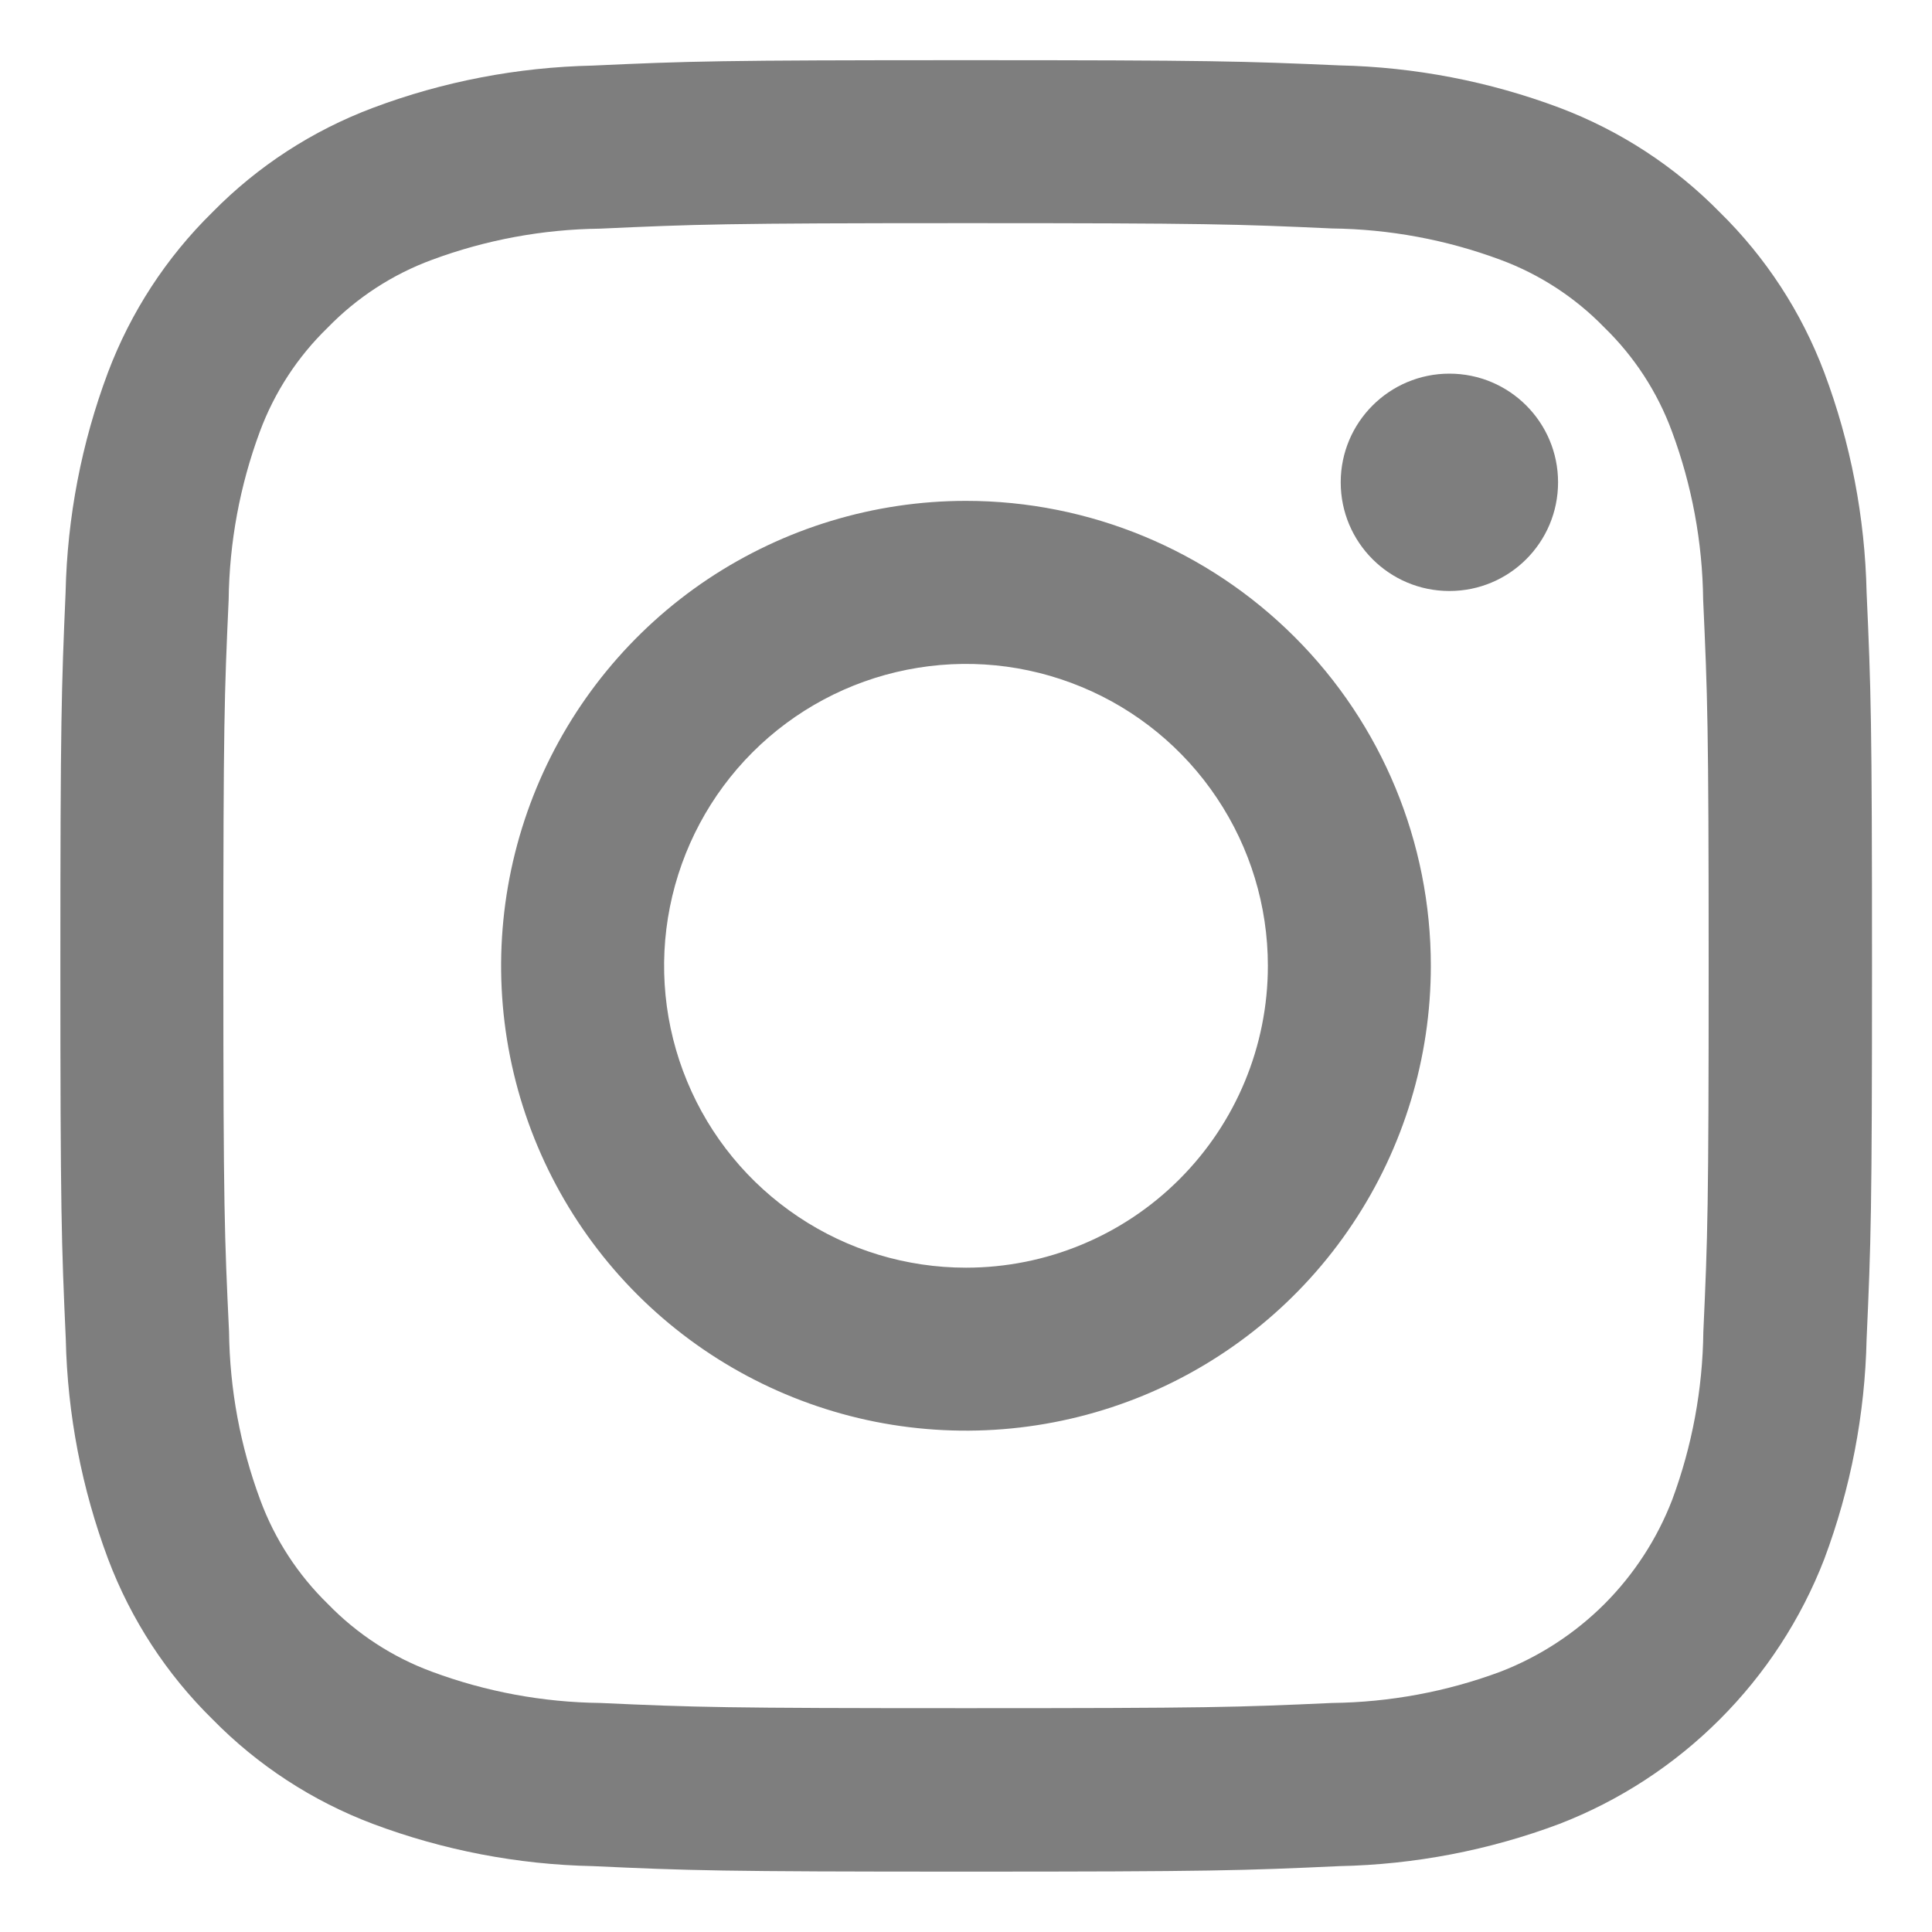 <svg width="20" height="20" viewBox="0 0 20 20" fill="none" xmlns="http://www.w3.org/2000/svg">
<path d="M10 2.31C12.5 2.31 12.8 2.32 13.788 2.365C14.383 2.372 14.972 2.481 15.529 2.688C15.936 2.838 16.305 3.078 16.607 3.389C16.918 3.691 17.158 4.059 17.308 4.467C17.515 5.024 17.624 5.613 17.631 6.208C17.676 7.198 17.688 7.498 17.688 9.998C17.688 12.498 17.678 12.798 17.633 13.786C17.626 14.381 17.517 14.97 17.31 15.527C17.154 15.931 16.915 16.298 16.609 16.605C16.302 16.911 15.935 17.15 15.531 17.306C14.974 17.513 14.385 17.622 13.79 17.629C12.802 17.674 12.505 17.683 10.002 17.683C7.499 17.683 7.202 17.674 6.214 17.629C5.619 17.622 5.03 17.513 4.473 17.306C4.065 17.156 3.697 16.916 3.395 16.605C3.084 16.302 2.844 15.934 2.694 15.527C2.487 14.97 2.378 14.381 2.371 13.786C2.324 12.798 2.312 12.501 2.312 9.998C2.312 7.495 2.322 7.198 2.367 6.21C2.374 5.615 2.483 5.026 2.69 4.468C2.841 4.061 3.081 3.693 3.393 3.391C3.695 3.08 4.064 2.84 4.471 2.69C5.028 2.483 5.617 2.374 6.212 2.367C7.2 2.322 7.5 2.31 10 2.31ZM10 0.623C7.454 0.623 7.134 0.633 6.135 0.679C5.357 0.696 4.587 0.843 3.859 1.117C3.234 1.352 2.667 1.72 2.199 2.197C1.722 2.665 1.353 3.231 1.117 3.857C0.844 4.585 0.696 5.355 0.679 6.133C0.636 7.132 0.625 7.452 0.625 9.998C0.625 12.544 0.636 12.863 0.681 13.863C0.698 14.641 0.846 15.41 1.119 16.139C1.355 16.764 1.724 17.331 2.201 17.799C2.669 18.276 3.235 18.645 3.861 18.881C4.589 19.154 5.359 19.302 6.137 19.318C7.137 19.364 7.456 19.375 10.002 19.375C12.548 19.375 12.867 19.364 13.867 19.318C14.645 19.302 15.415 19.154 16.143 18.881C16.766 18.64 17.331 18.271 17.803 17.799C18.275 17.327 18.644 16.762 18.885 16.139C19.158 15.41 19.306 14.641 19.323 13.863C19.368 12.863 19.379 12.544 19.379 9.998C19.379 7.452 19.368 7.132 19.323 6.133C19.306 5.355 19.158 4.585 18.885 3.857C18.649 3.231 18.28 2.665 17.803 2.197C17.335 1.72 16.768 1.351 16.143 1.115C15.415 0.842 14.645 0.694 13.867 0.677C12.866 0.633 12.546 0.623 10 0.623Z" fill="#1A1A1A" fill-opacity="0.56"/>
<path d="M10 5.185C9.048 5.185 8.118 5.468 7.326 5.996C6.535 6.525 5.918 7.277 5.554 8.156C5.19 9.036 5.094 10.003 5.28 10.937C5.466 11.87 5.924 12.728 6.597 13.401C7.27 14.074 8.128 14.532 9.061 14.718C9.995 14.903 10.962 14.808 11.842 14.444C12.721 14.08 13.473 13.463 14.001 12.671C14.53 11.88 14.812 10.95 14.812 9.998C14.812 8.721 14.306 7.497 13.403 6.595C12.5 5.692 11.276 5.185 10 5.185V5.185ZM10 13.123C9.382 13.123 8.778 12.94 8.264 12.596C7.75 12.253 7.349 11.765 7.113 11.194C6.876 10.623 6.814 9.994 6.935 9.388C7.056 8.782 7.353 8.225 7.79 7.788C8.227 7.351 8.784 7.053 9.39 6.933C9.997 6.812 10.625 6.874 11.196 7.111C11.767 7.347 12.255 7.748 12.598 8.262C12.942 8.776 13.125 9.38 13.125 9.998C13.125 10.827 12.796 11.621 12.21 12.207C11.624 12.794 10.829 13.123 10 13.123Z" fill="#1A1A1A" fill-opacity="0.56"/>
<path d="M15.004 6.118C15.626 6.118 16.129 5.615 16.129 4.993C16.129 4.372 15.626 3.868 15.004 3.868C14.383 3.868 13.879 4.372 13.879 4.993C13.879 5.615 14.383 6.118 15.004 6.118Z" fill="#1A1A1A" fill-opacity="0.56"/>
</svg>
